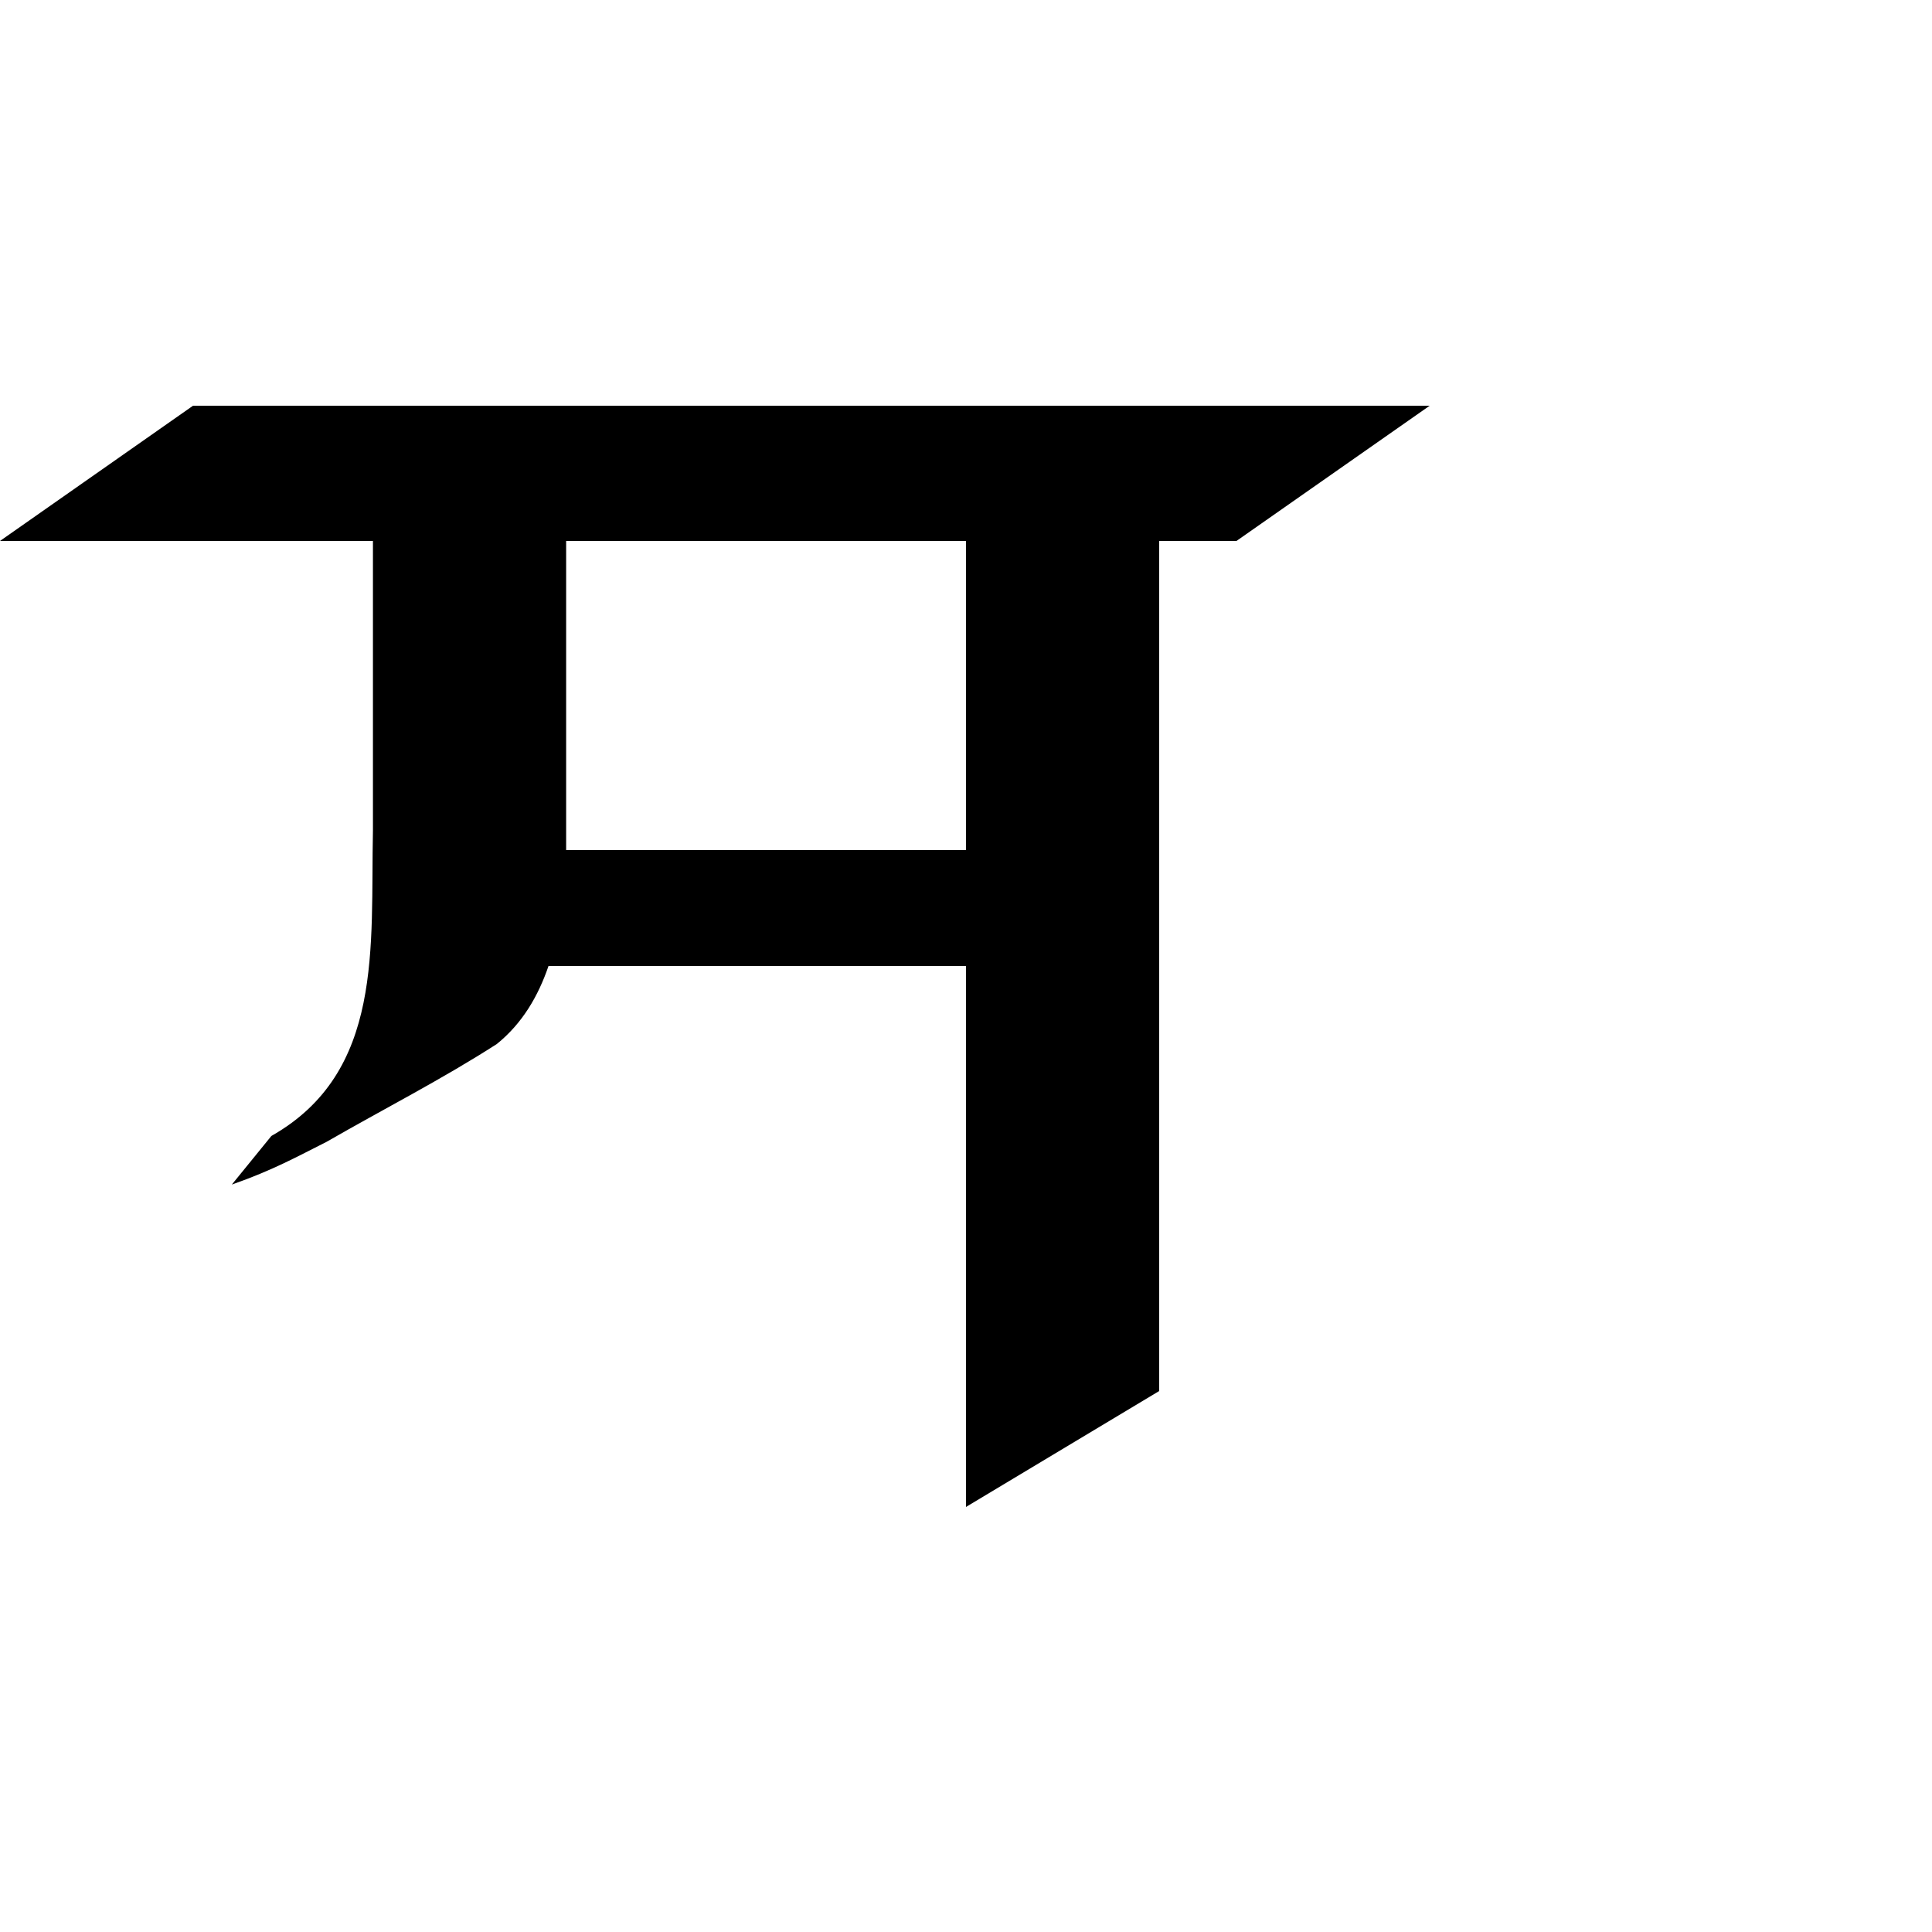 <?xml version="1.0" encoding="UTF-8"?>
<svg xmlns:svg="http://www.w3.org/2000/svg" xmlns="http://www.w3.org/2000/svg" viewBox="0 0 1000 1000">
  <path transform="translate(-4000,-52.362)" style="fill:#000000;fill-opacity:1;stroke:none" d="m 4099.906,262.362 -99.906,70 193.031,0 0,150 c -1.283,59.845 5.821,124.929 -52.562,157.969 L 4120,665.487 c 21.477,-7.514 33.809,-14.479 49,-22.094 29.348,-16.92 59.681,-32.333 88.156,-50.656 13.213,-10.657 21.453,-24.854 26.75,-40.375 l 216.094,0 0,280 100,-60 0,-440 40,0 100,-70 z m 193.125,70 206.969,0 0,160 -206.969,0 z"/>
</svg>
